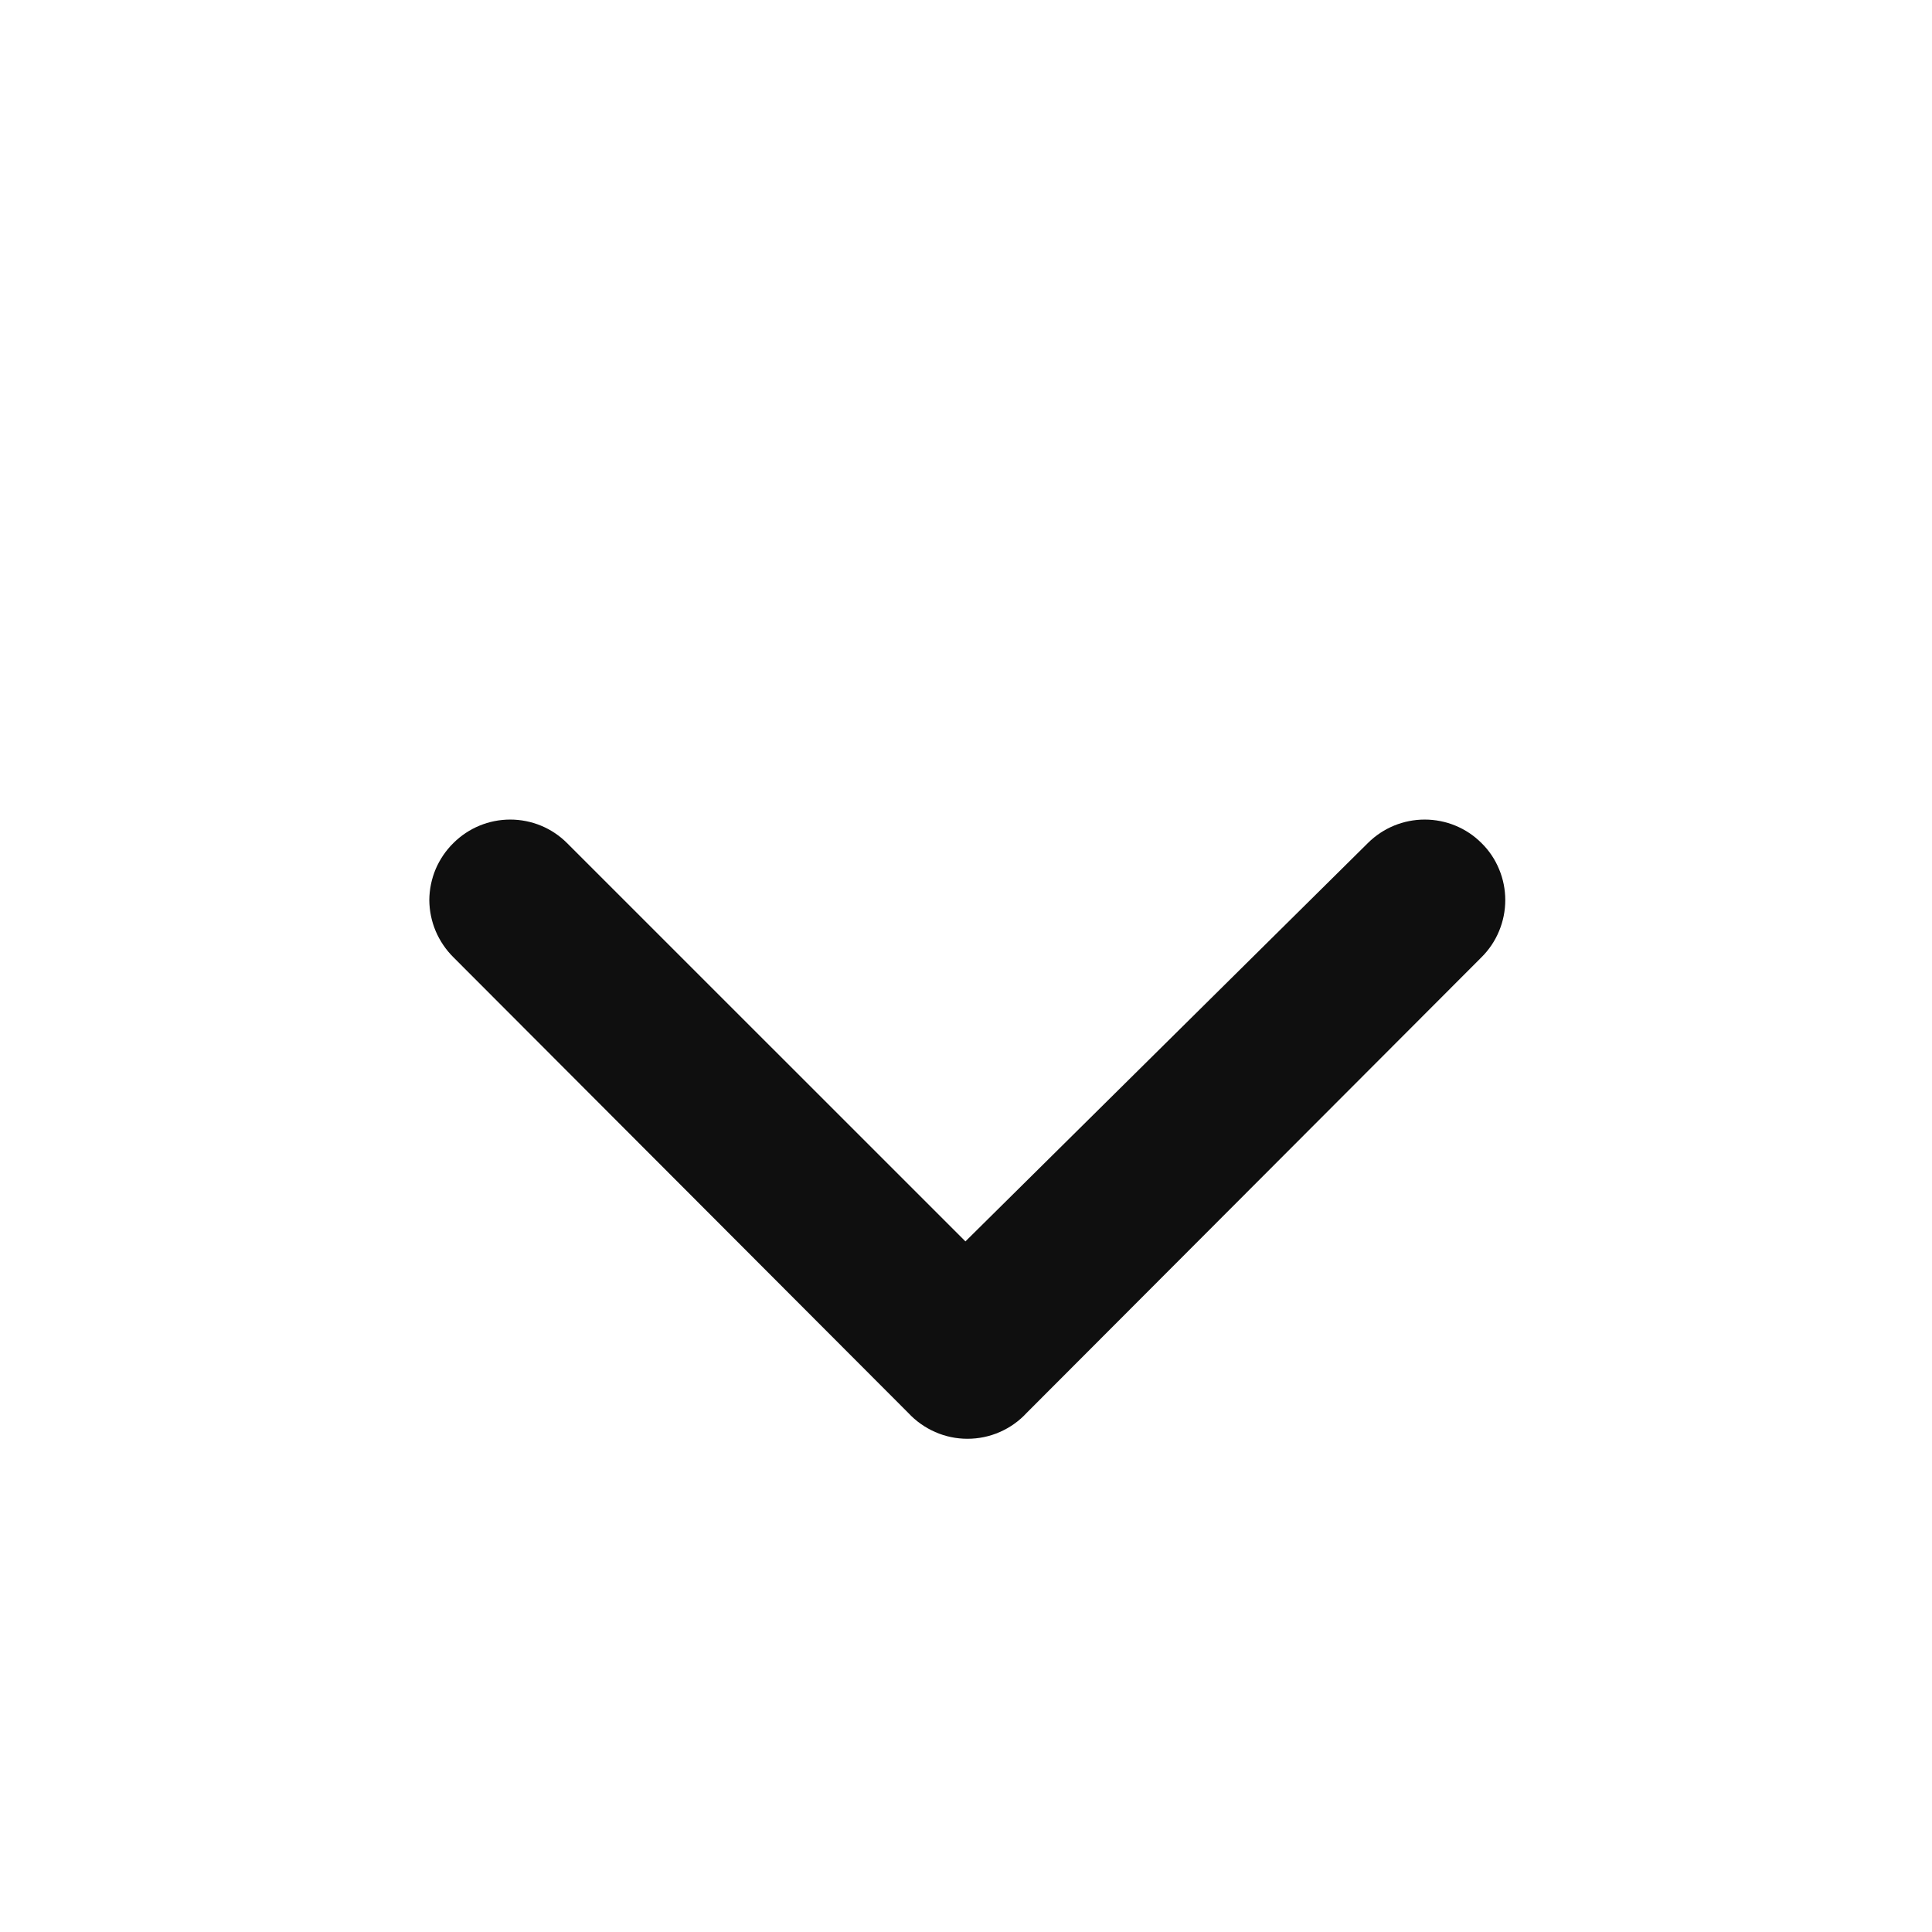<svg width="24" height="24" viewBox="0 0 24 24" fill="none" xmlns="http://www.w3.org/2000/svg">
<path d="M12.753 17.552L18.403 11.892C18.497 11.799 18.572 11.688 18.622 11.566C18.673 11.444 18.699 11.313 18.699 11.181C18.699 11.049 18.673 10.919 18.622 10.797C18.572 10.675 18.497 10.564 18.403 10.472C18.216 10.285 17.963 10.181 17.698 10.181C17.434 10.181 17.181 10.285 16.993 10.472L11.993 15.421L7.043 10.472C6.856 10.285 6.603 10.181 6.338 10.181C6.074 10.181 5.821 10.285 5.633 10.472C5.539 10.564 5.464 10.675 5.412 10.796C5.361 10.918 5.334 11.049 5.333 11.181C5.334 11.314 5.361 11.445 5.412 11.566C5.464 11.688 5.539 11.799 5.633 11.892L11.283 17.552C11.377 17.653 11.491 17.734 11.617 17.789C11.744 17.845 11.88 17.873 12.018 17.873C12.156 17.873 12.293 17.845 12.42 17.789C12.546 17.734 12.66 17.653 12.753 17.552Z" fill="#0F0F0F"/>
</svg>
